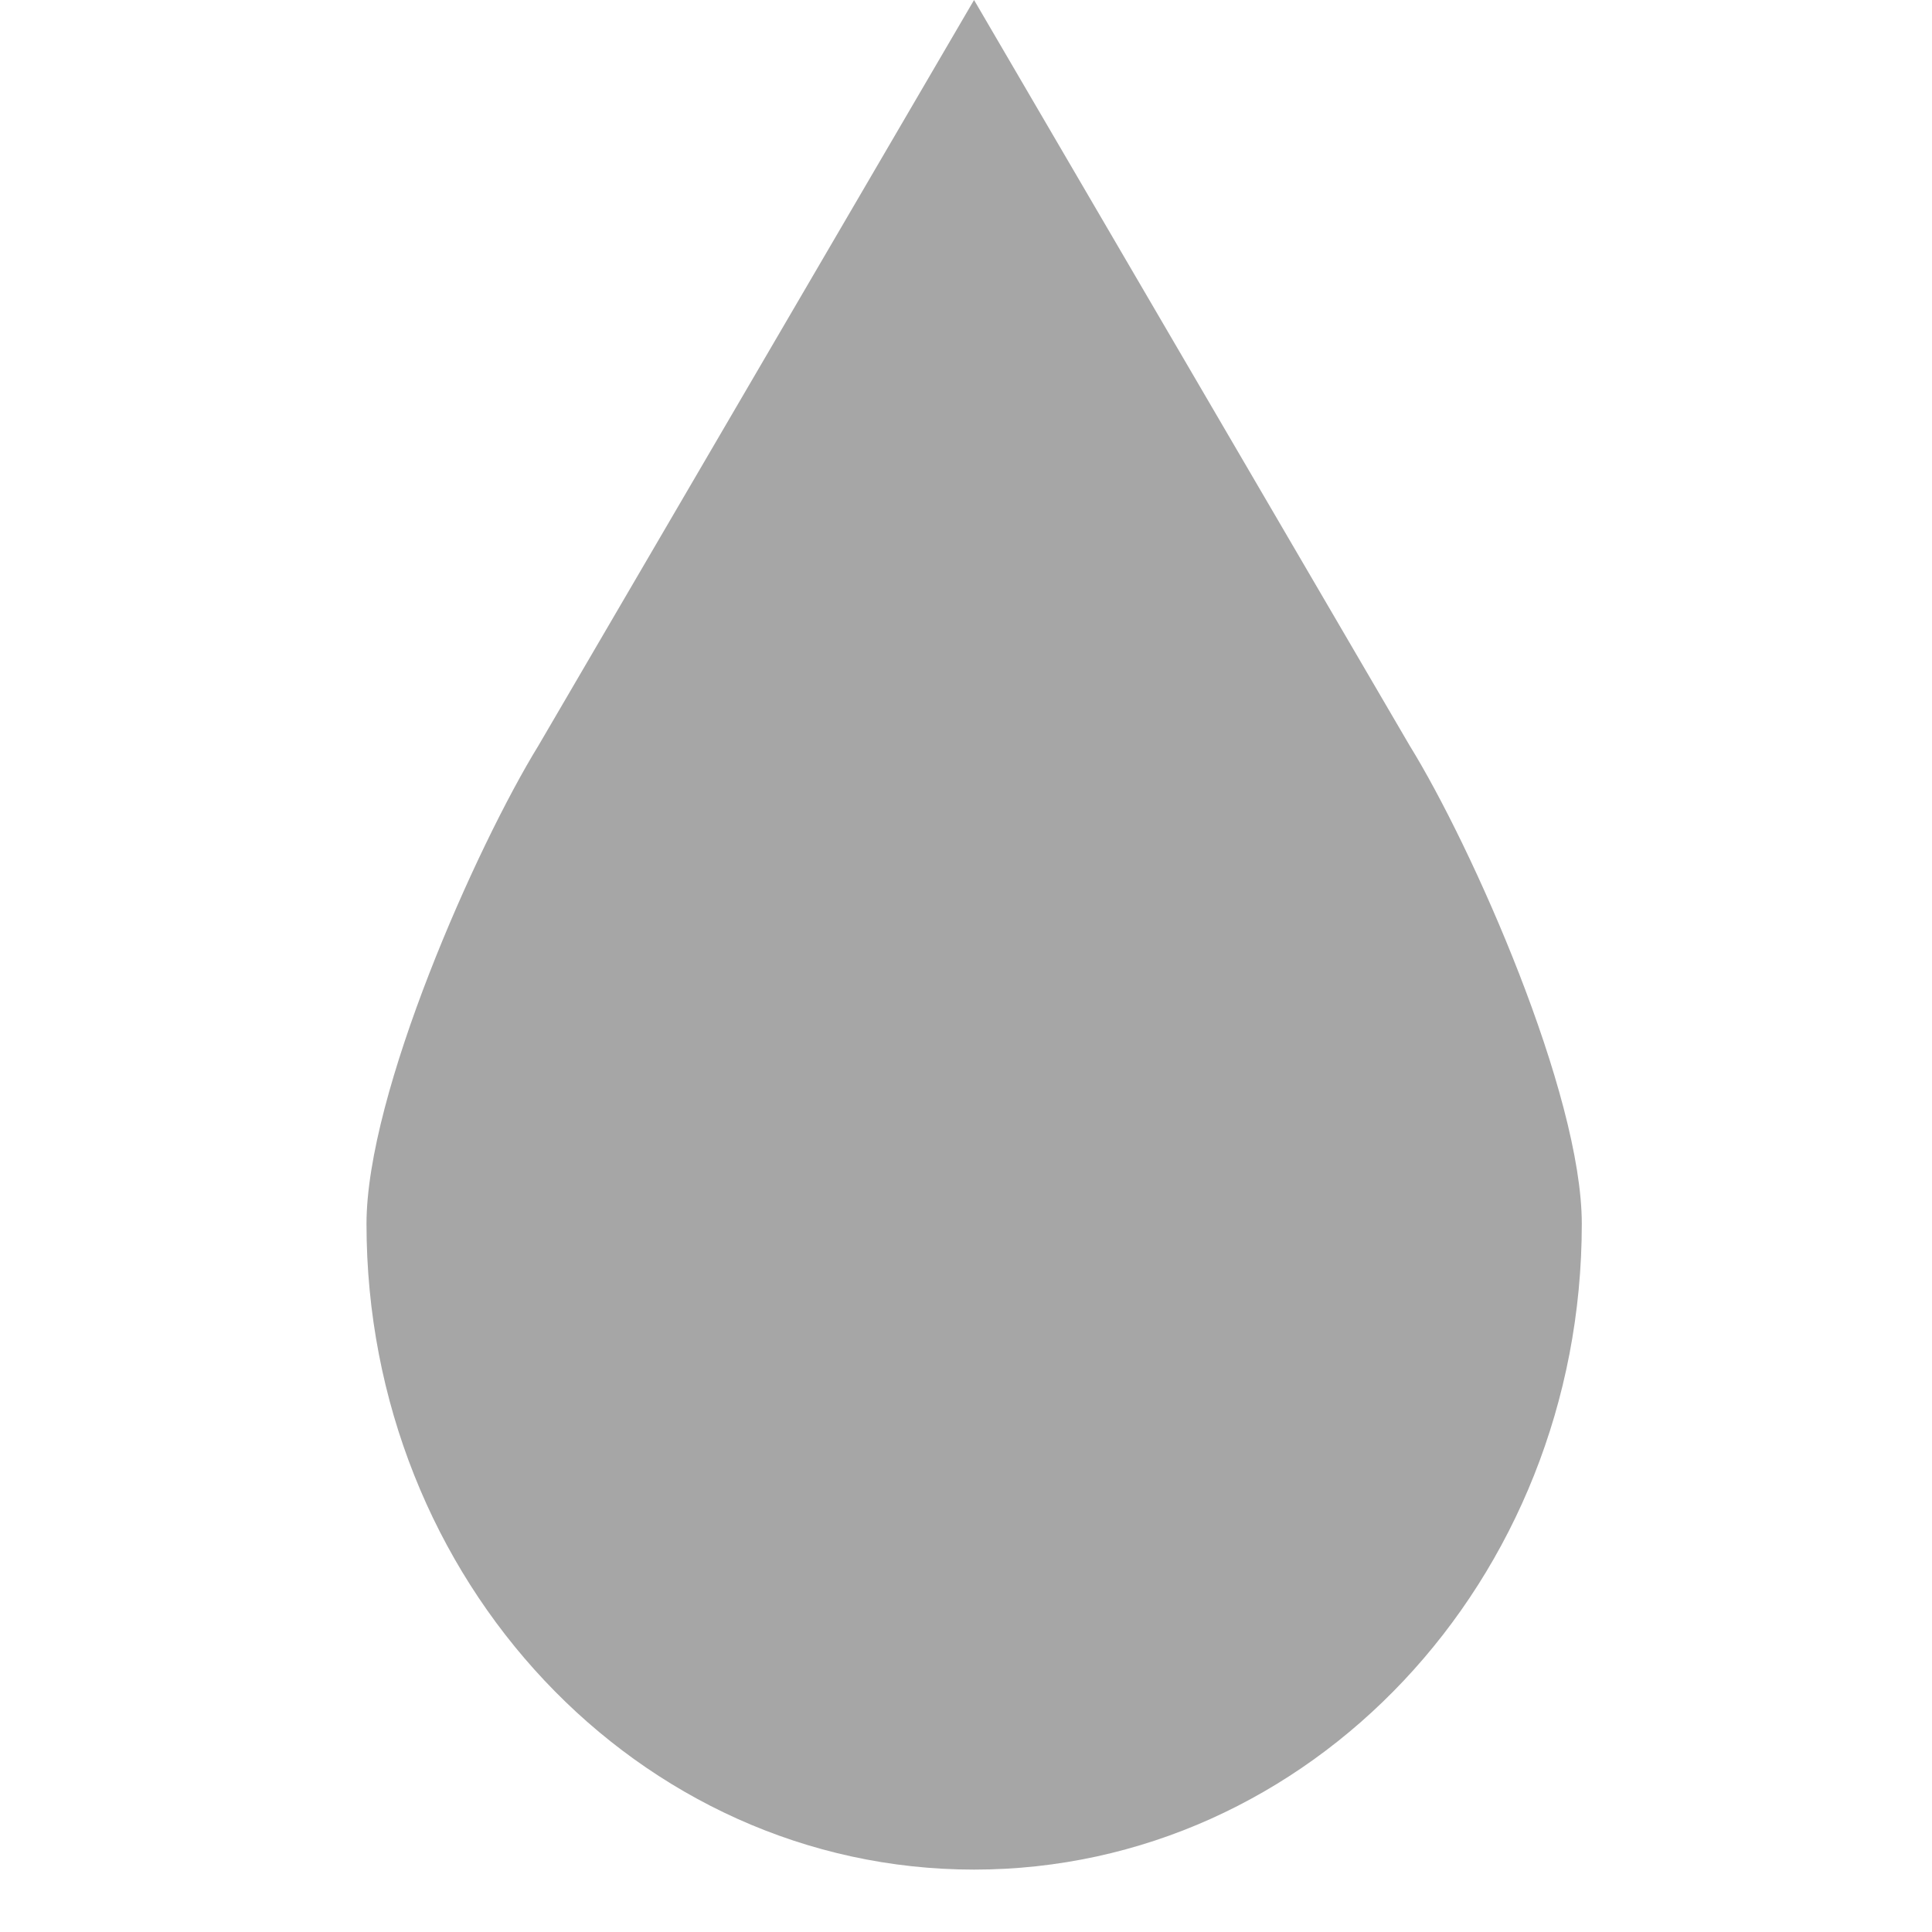 <svg xmlns="http://www.w3.org/2000/svg" width="30" viewBox="0 0 30 30" height="30" version="1.0"><defs><clipPath id="a"><path d="M 5.691 0 L 24.562 0 L 24.562 29.031 L 5.691 29.031 Z M 5.691 0"/></clipPath></defs><g clip-path="url(#a)"><path fill="#A6A6A6" d="M 21.887 11.574 L 15.125 0 L 8.363 11.574 C 7.395 13.148 5.691 16.98 5.691 19.004 C 5.691 24.543 9.914 29.031 15.125 29.031 C 20.34 29.031 24.562 24.543 24.562 19.004 C 24.562 16.98 22.859 13.148 21.887 11.574 Z M 21.887 11.574"/></g></svg>